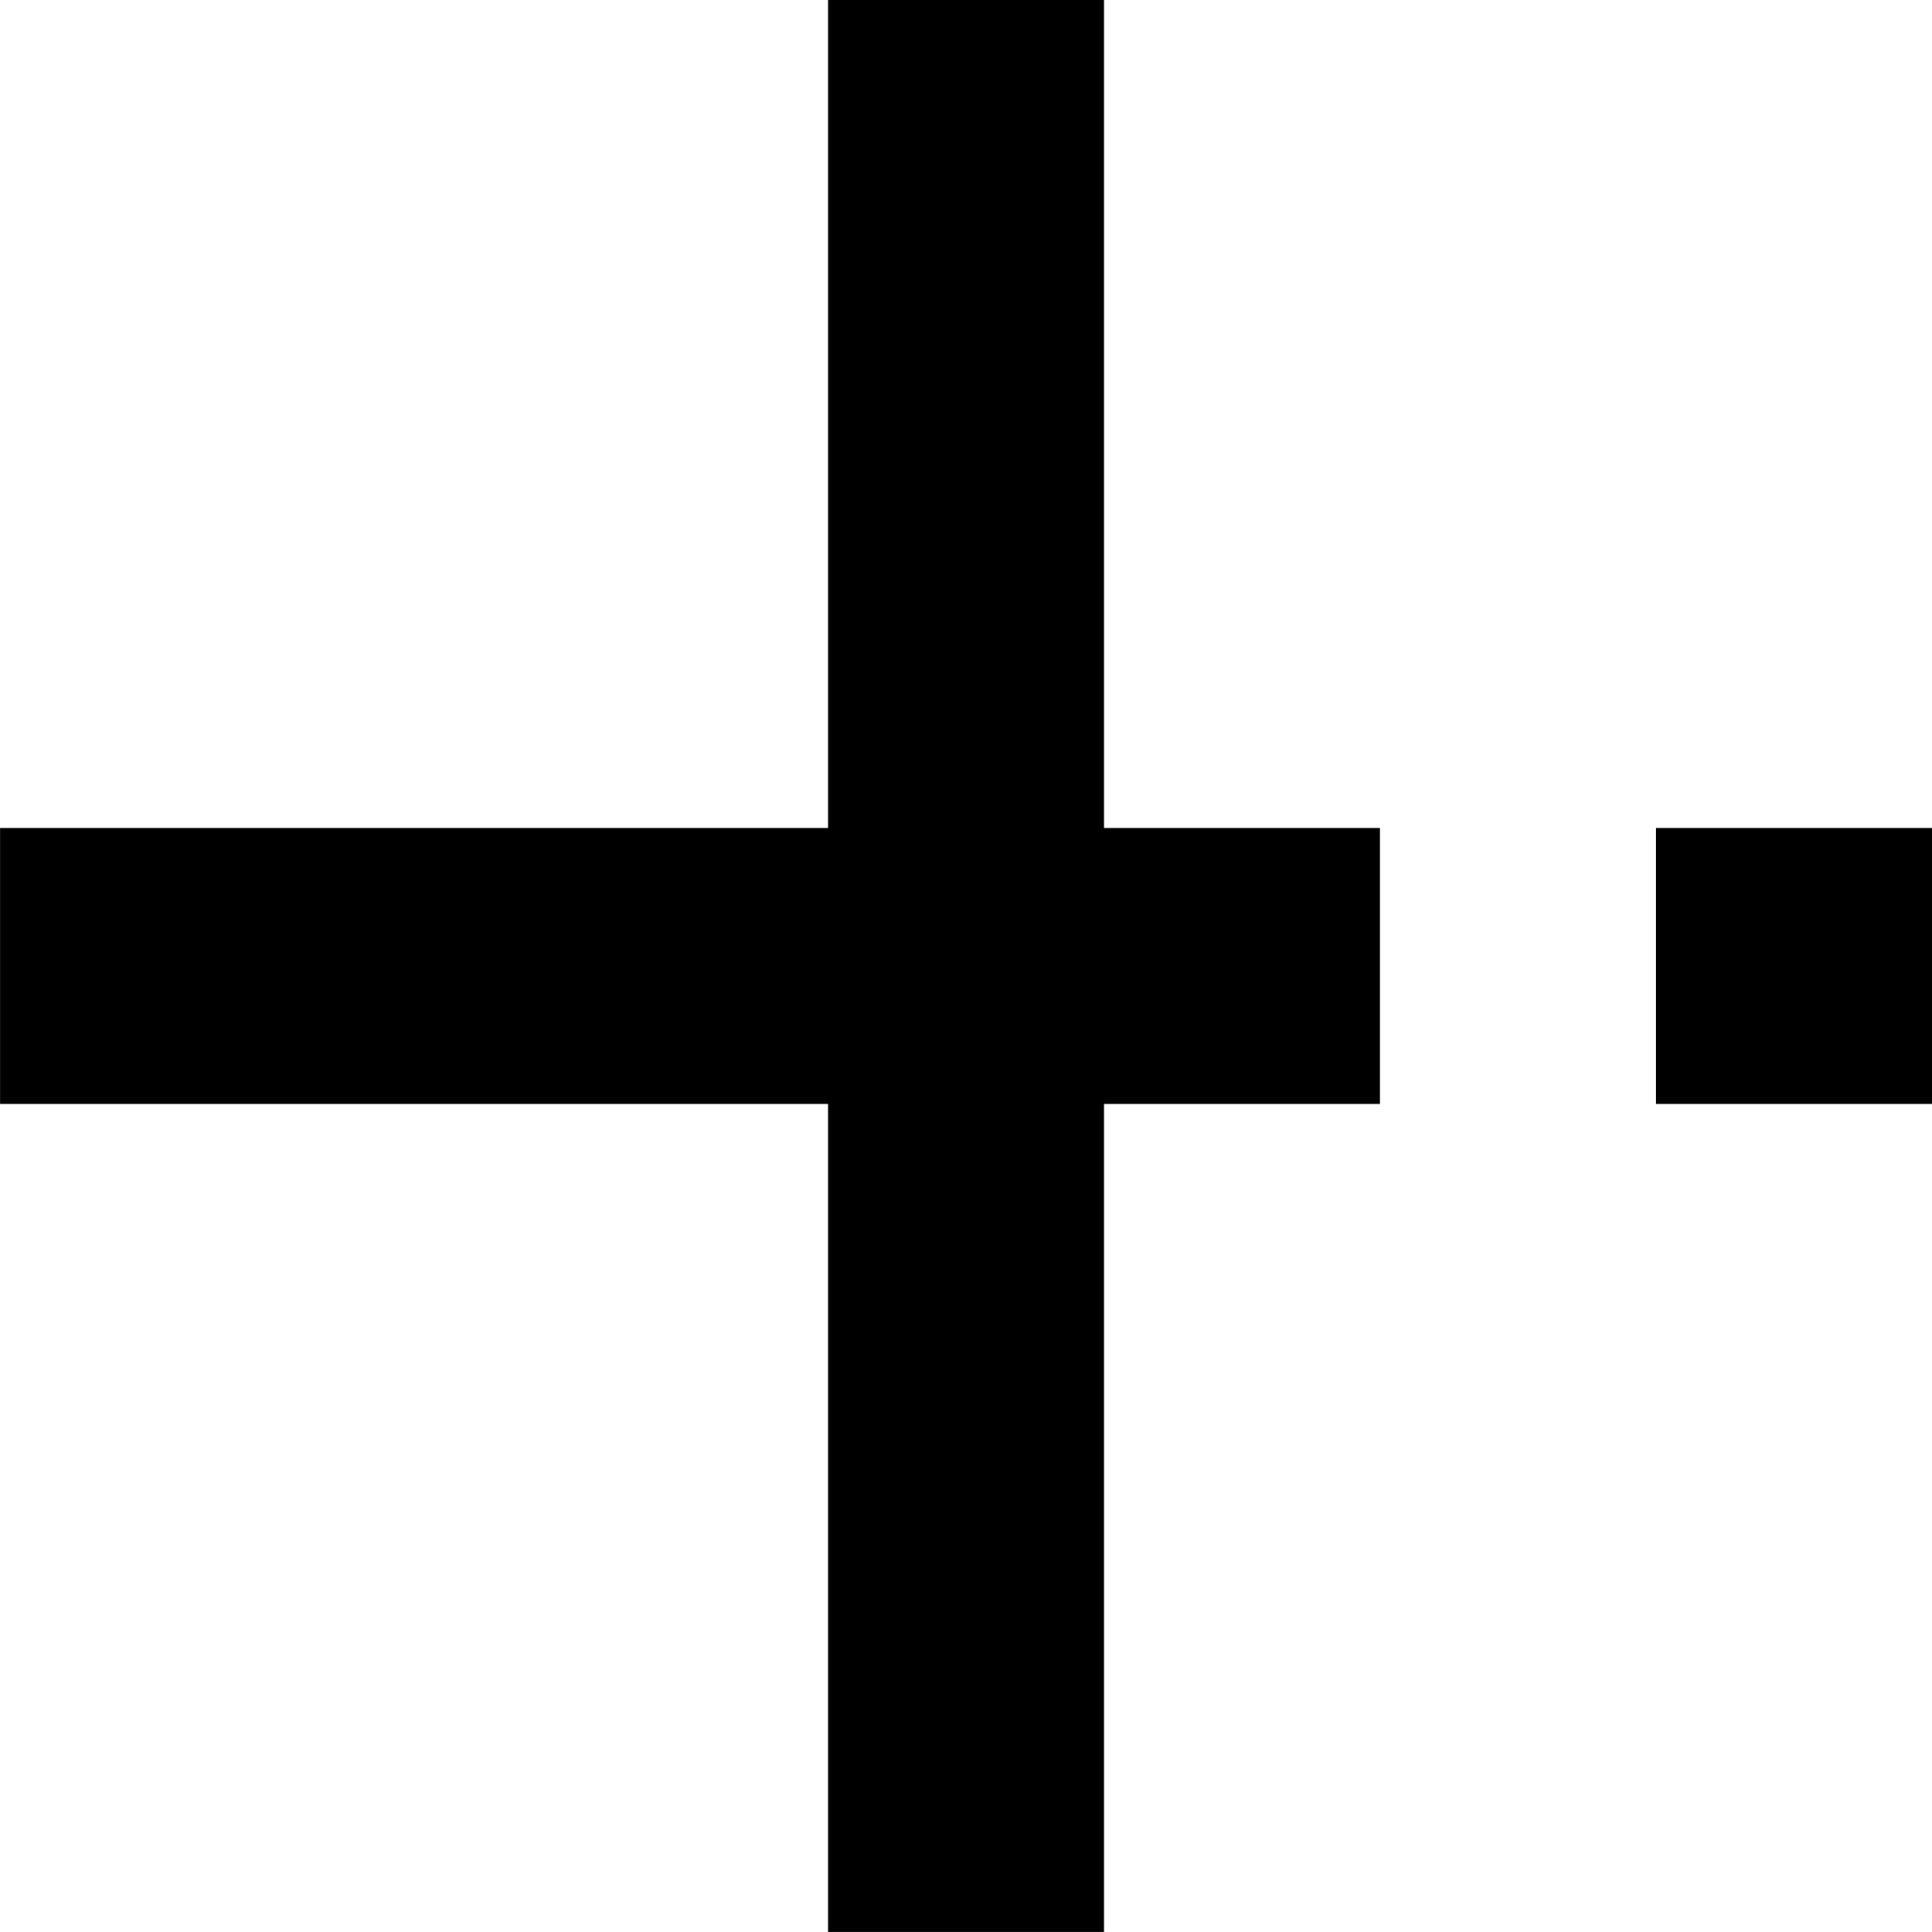 <!-- Generated by IcoMoon.io -->
<svg version="1.1" xmlns="http://www.w3.org/2000/svg" width="32" height="32" viewBox="0 0 32 32">
<title>plus-icon</title>
<path d="M18.286 0h-4.571v13.714h-13.714v4.571h13.714v13.714h4.571v-13.714h4.571v-4.571h-4.571v-13.714zM27.429 13.714v4.571h4.571v-4.571h-4.571z"></path>
</svg>
